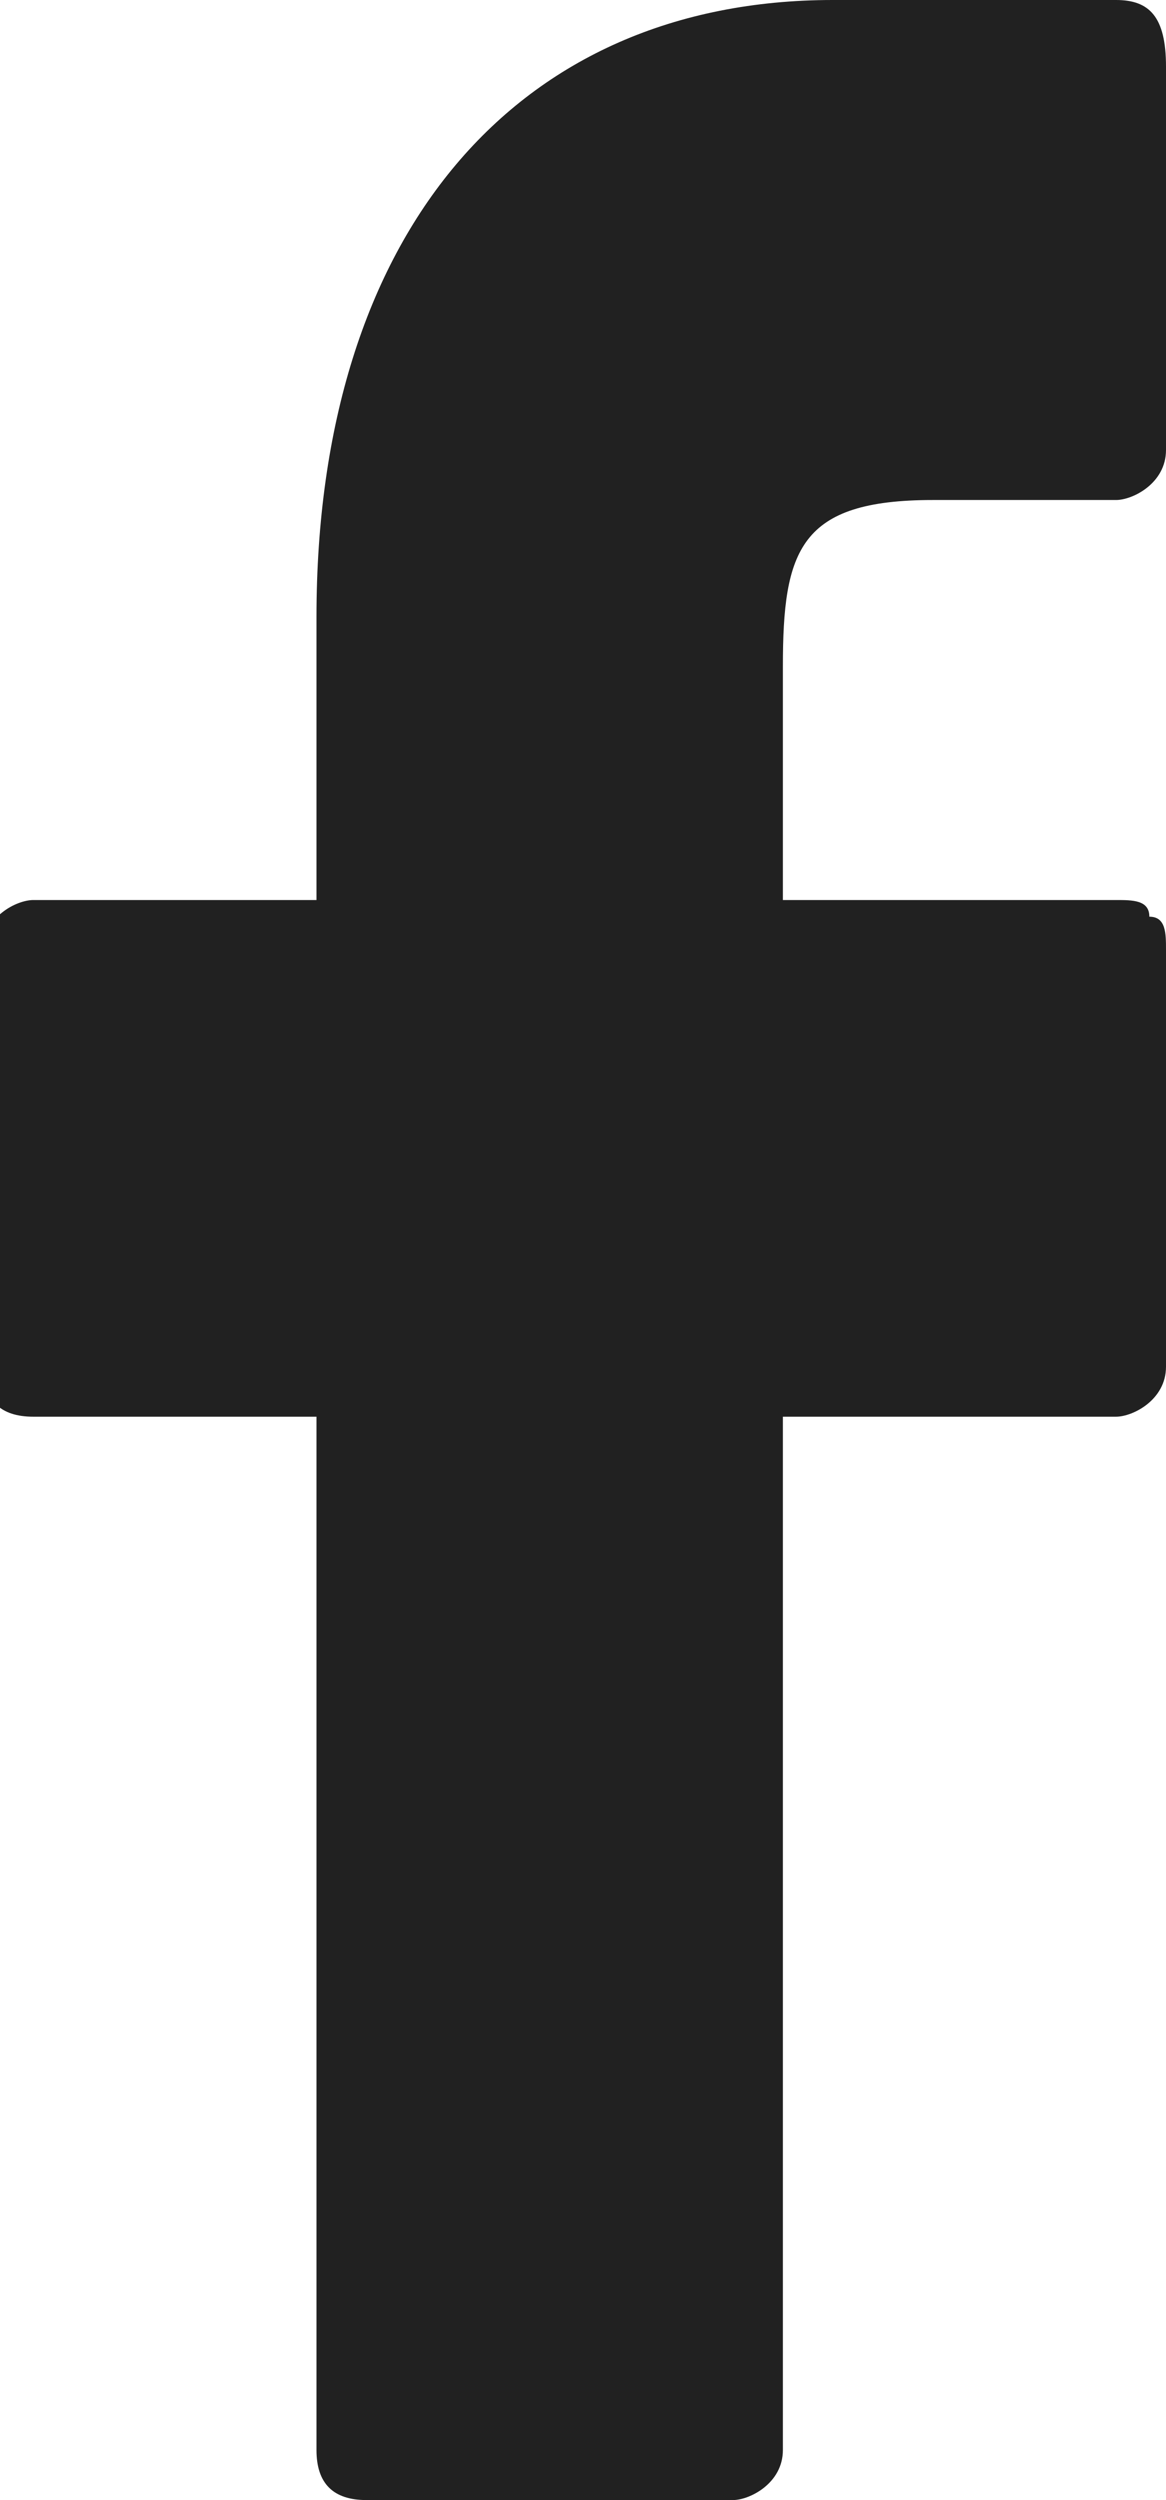 <?xml version="1.0" encoding="utf-8"?>
<!-- Generator: Adobe Illustrator 19.0.0, SVG Export Plug-In . SVG Version: 6.00 Build 0)  -->
<svg version="1.1" id="Layer_1" xmlns="http://www.w3.org/2000/svg" xmlns:xlink="http://www.w3.org/1999/xlink" x="0px" y="0px"
	 width="7px" height="15px" viewBox="-302 389 7 15" style="enable-background:new -302 389 7 15;" xml:space="preserve">
<path style="fill:#212121;" d="M-295.3,389l-1.7,0c-1.9,0-3.1,1.4-3.1,3.7v1.7h-1.7c-0.1,0-0.3,0.1-0.3,0.3v2.5
	c0,0.2,0.1,0.3,0.3,0.3h1.7v6.2c0,0.2,0.1,0.3,0.3,0.3h2.2c0.1,0,0.3-0.1,0.3-0.3v-6.2h2c0.1,0,0.3-0.1,0.3-0.3l0-2.5
	c0-0.1,0-0.2-0.1-0.2c0-0.1-0.1-0.1-0.2-0.1h-2v-1.4c0-0.7,0.1-1,0.9-1l1.1,0c0.1,0,0.3-0.1,0.3-0.3v-2.3
	C-295,389.1-295.1,389-295.3,389L-295.3,389z"/>
</svg>
